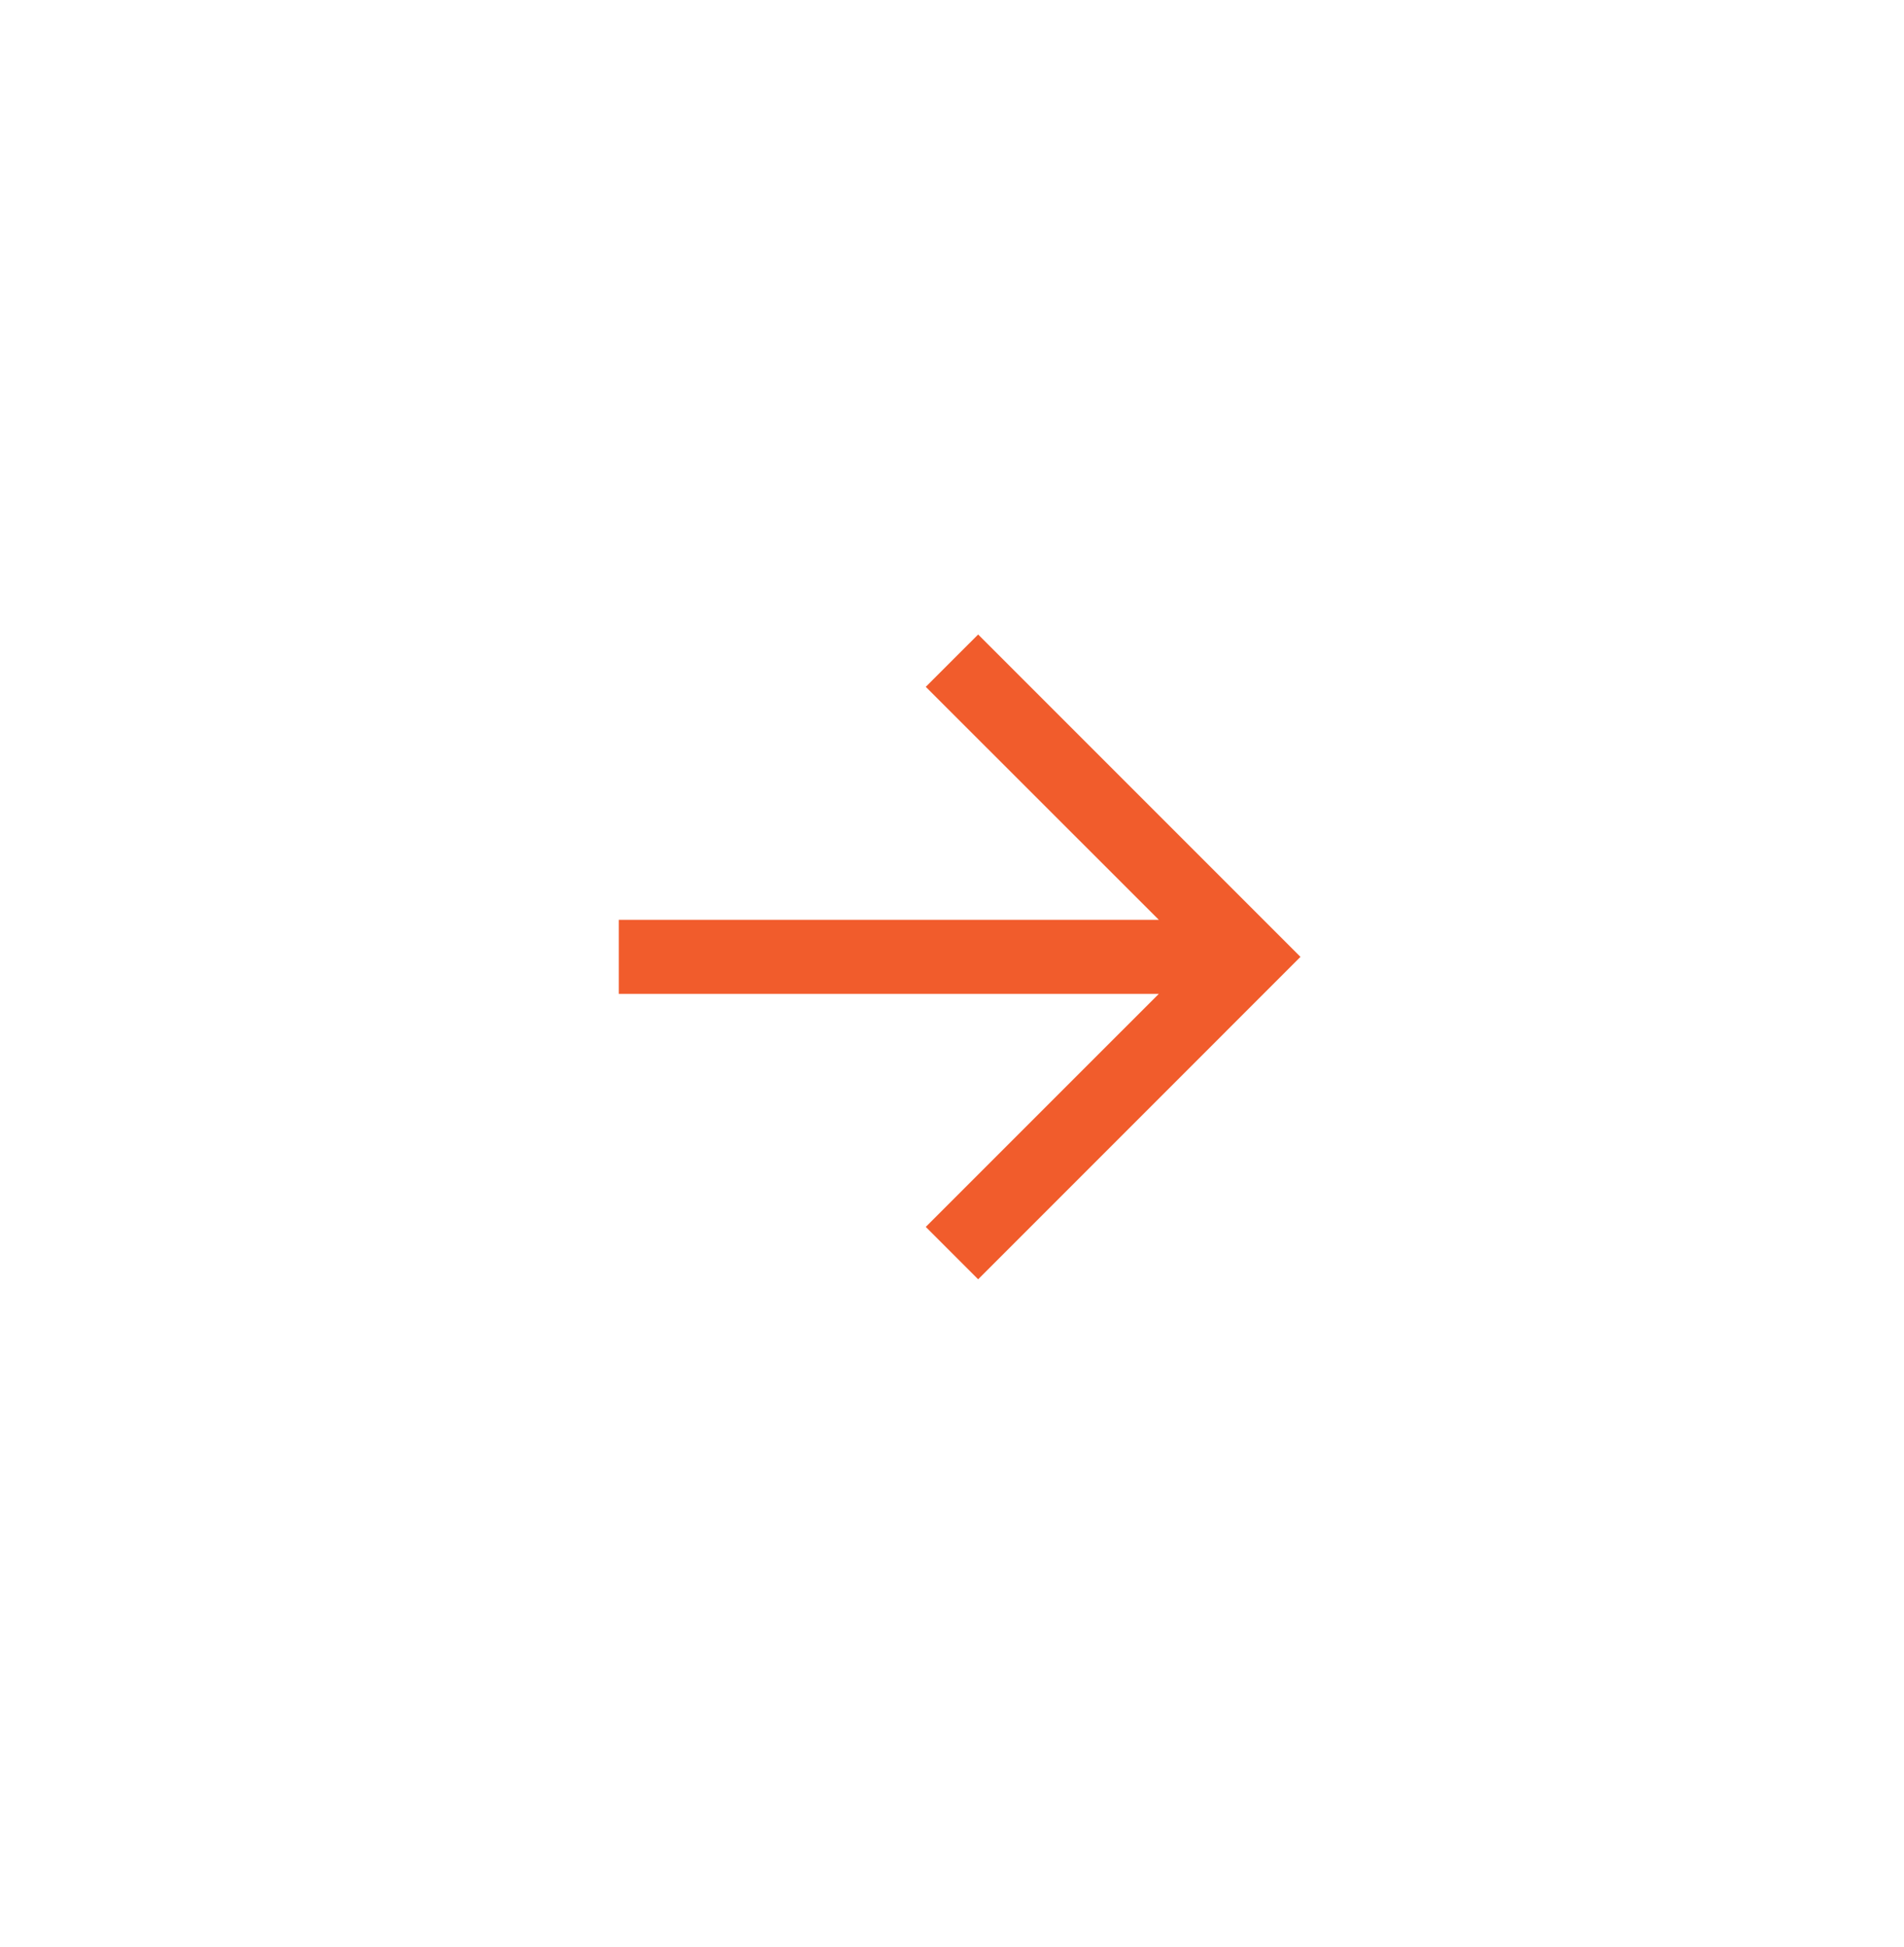 <svg width="45" height="46" fill="none" xmlns="http://www.w3.org/2000/svg"><g filter="url(#filter0_d)"><rect x="4" y=".11" width="37" height="37" rx="18.5" fill="#fff"/><path fill-rule="evenodd" clip-rule="evenodd" d="M27.388 19.485H14.625v-1.75h12.763L21.88 12.23l1.238-1.237 7.618 7.618-7.618 7.619-1.238-1.238 5.507-5.506z" fill="#F15C2C"/></g><defs><filter id="filter0_d" x="0" y=".11" width="45" height="45" filterUnits="userSpaceOnUse" color-interpolation-filters="sRGB"><feFlood flood-opacity="0" result="BackgroundImageFix"/><feColorMatrix in="SourceAlpha" values="0 0 0 0 0 0 0 0 0 0 0 0 0 0 0 0 0 0 127 0"/><feOffset dy="4"/><feGaussianBlur stdDeviation="2"/><feColorMatrix values="0 0 0 0 0 0 0 0 0 0 0 0 0 0 0 0 0 0 0.25 0"/><feBlend in2="BackgroundImageFix" result="effect1_dropShadow"/><feBlend in="SourceGraphic" in2="effect1_dropShadow" result="shape"/></filter></defs></svg>